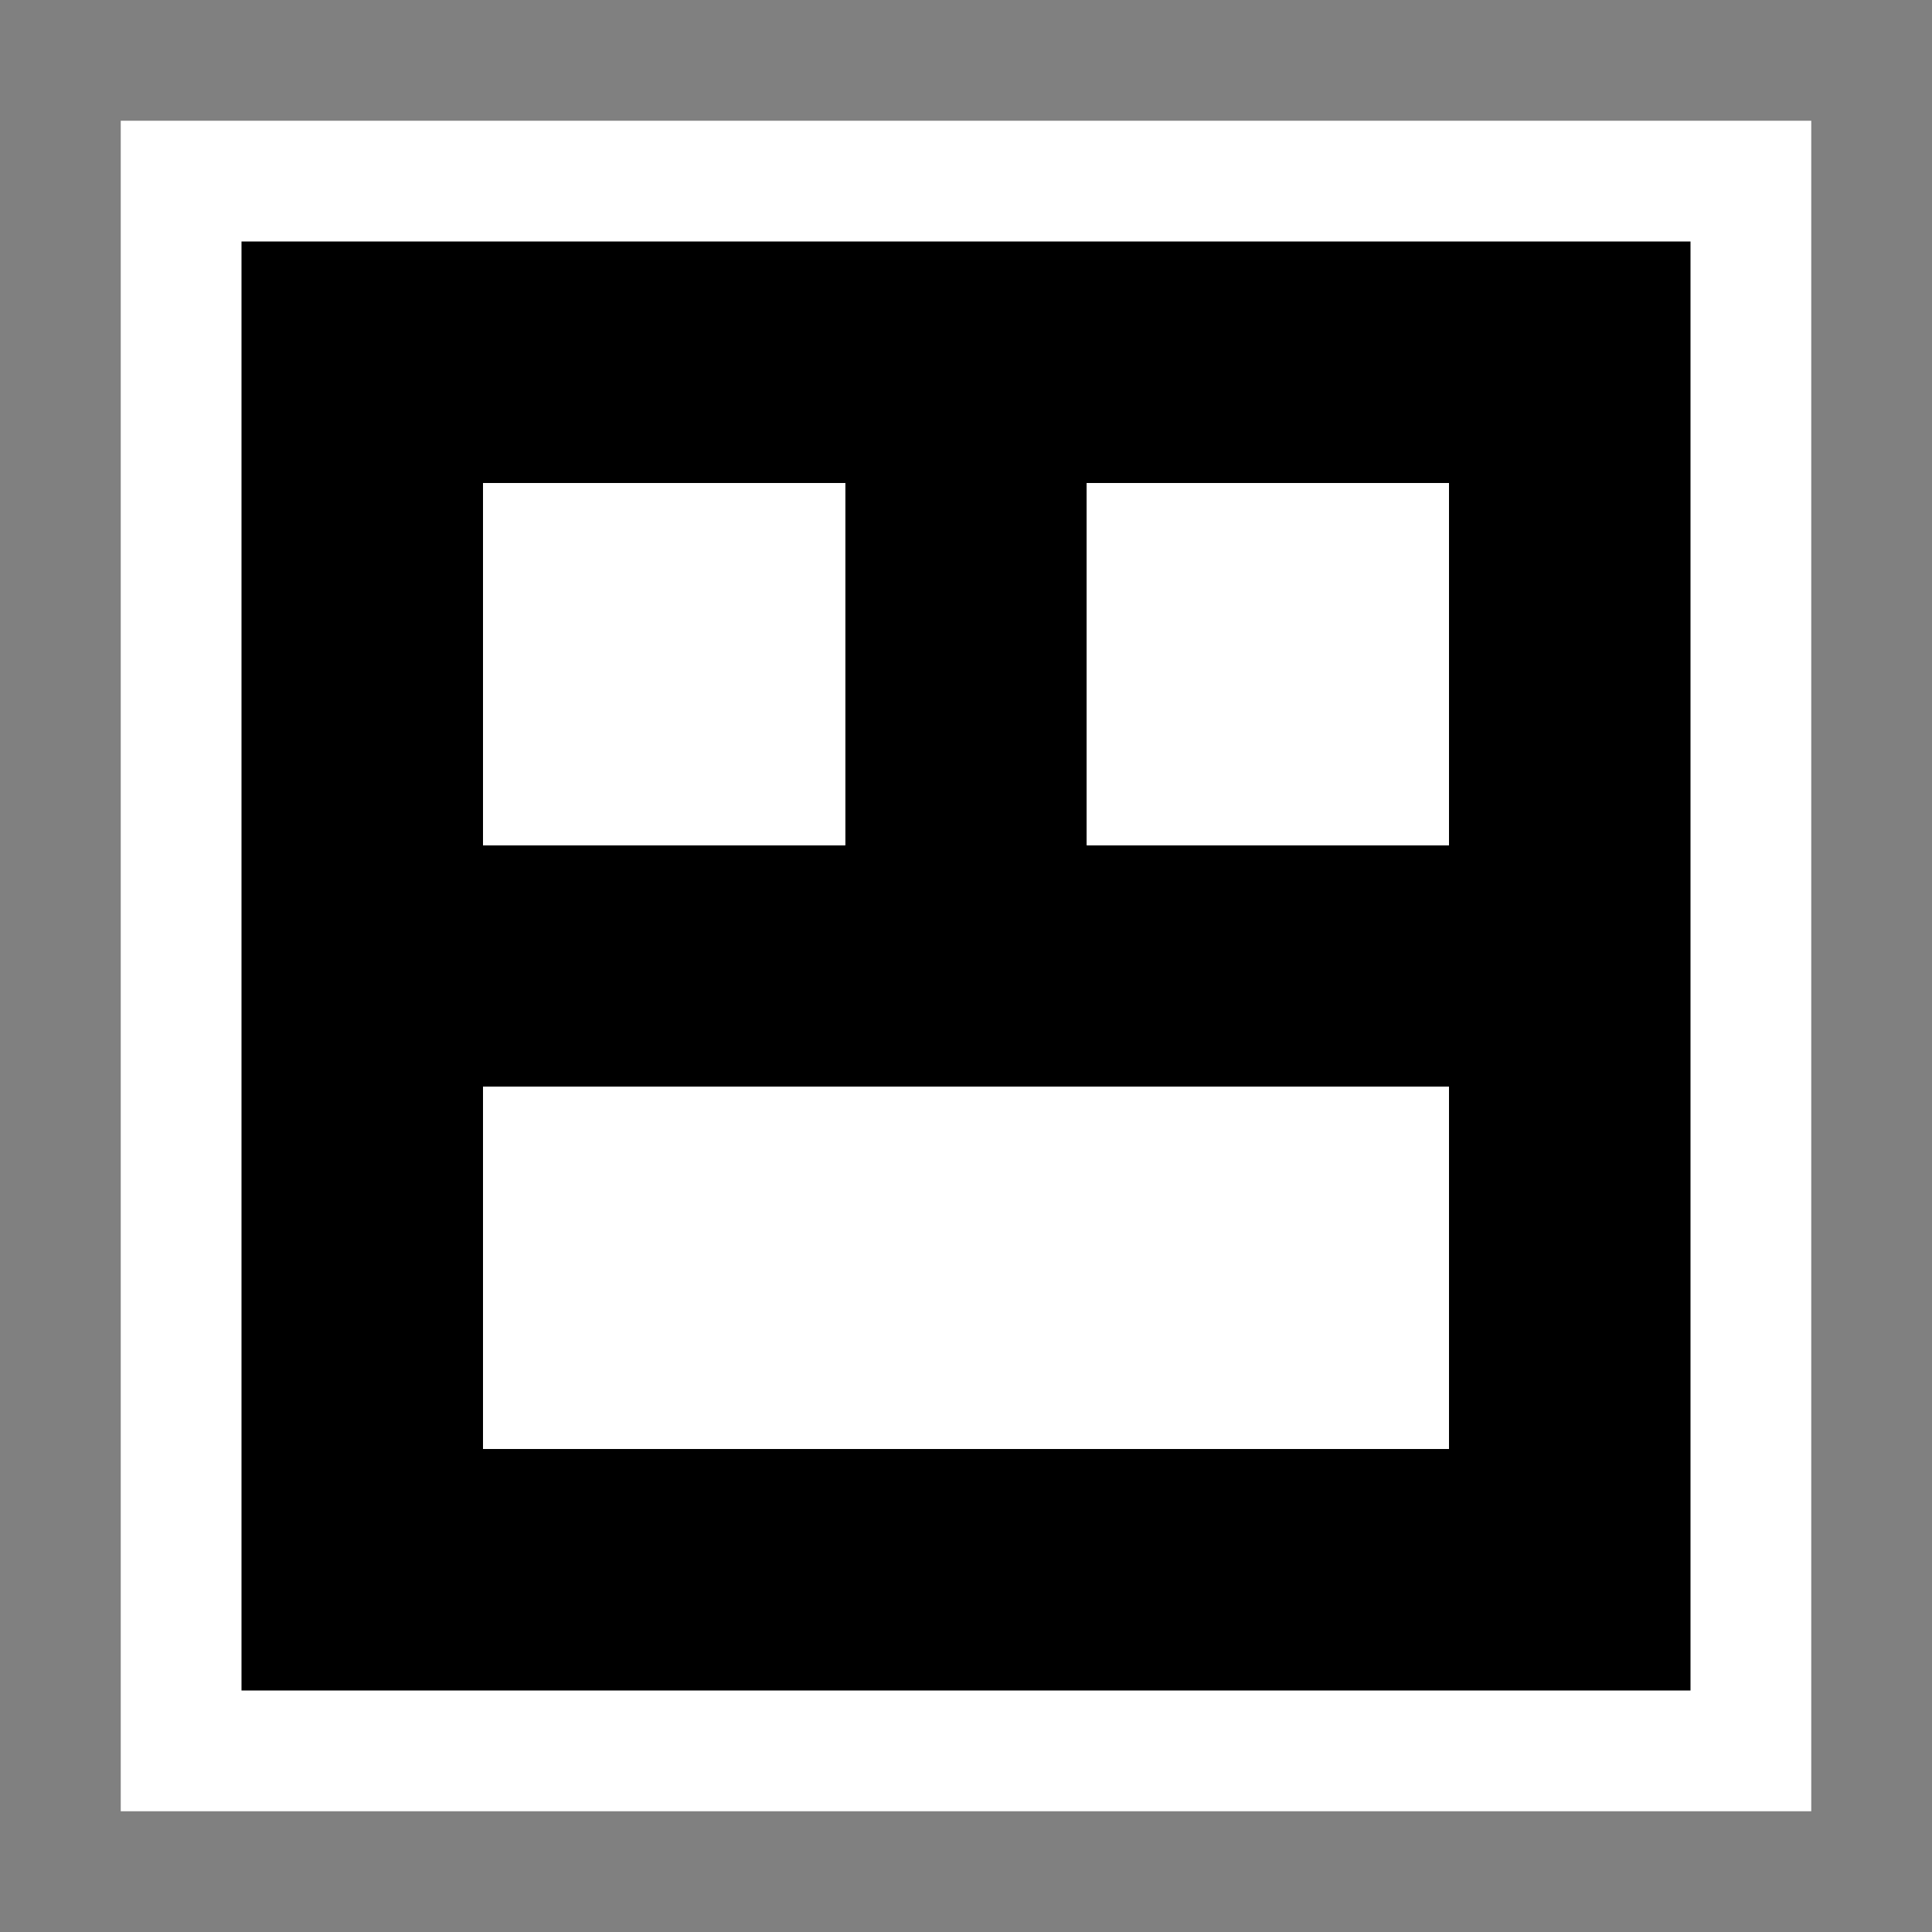 <svg xmlns="http://www.w3.org/2000/svg" viewBox="0 0 16 16"><rect x="0" y="0" width="16" height="16" fill="#808080" stroke="none"/><style>.st0{opacity:0}.st0,.st1{fill:white}.st2{fill:black}.st3{fill:white}</style><g id="outline"><path class="st0" d="M0 0h16v16H0z"/><path class="st1" d="M1 1h14v14H1z"/></g><path class="st2" d="M2 2v12h12V2H2zm5 2v3H4V4h3zm5 8H4V9h8v3zm0-5H9V4h3v3z" id="icon_x5F_bg"/><g id="icon_x5F_fg"><path class="st3" d="M4 9h8v3H4zM4 4h3v3H4zM9 4h3v3H9z"/></g></svg>